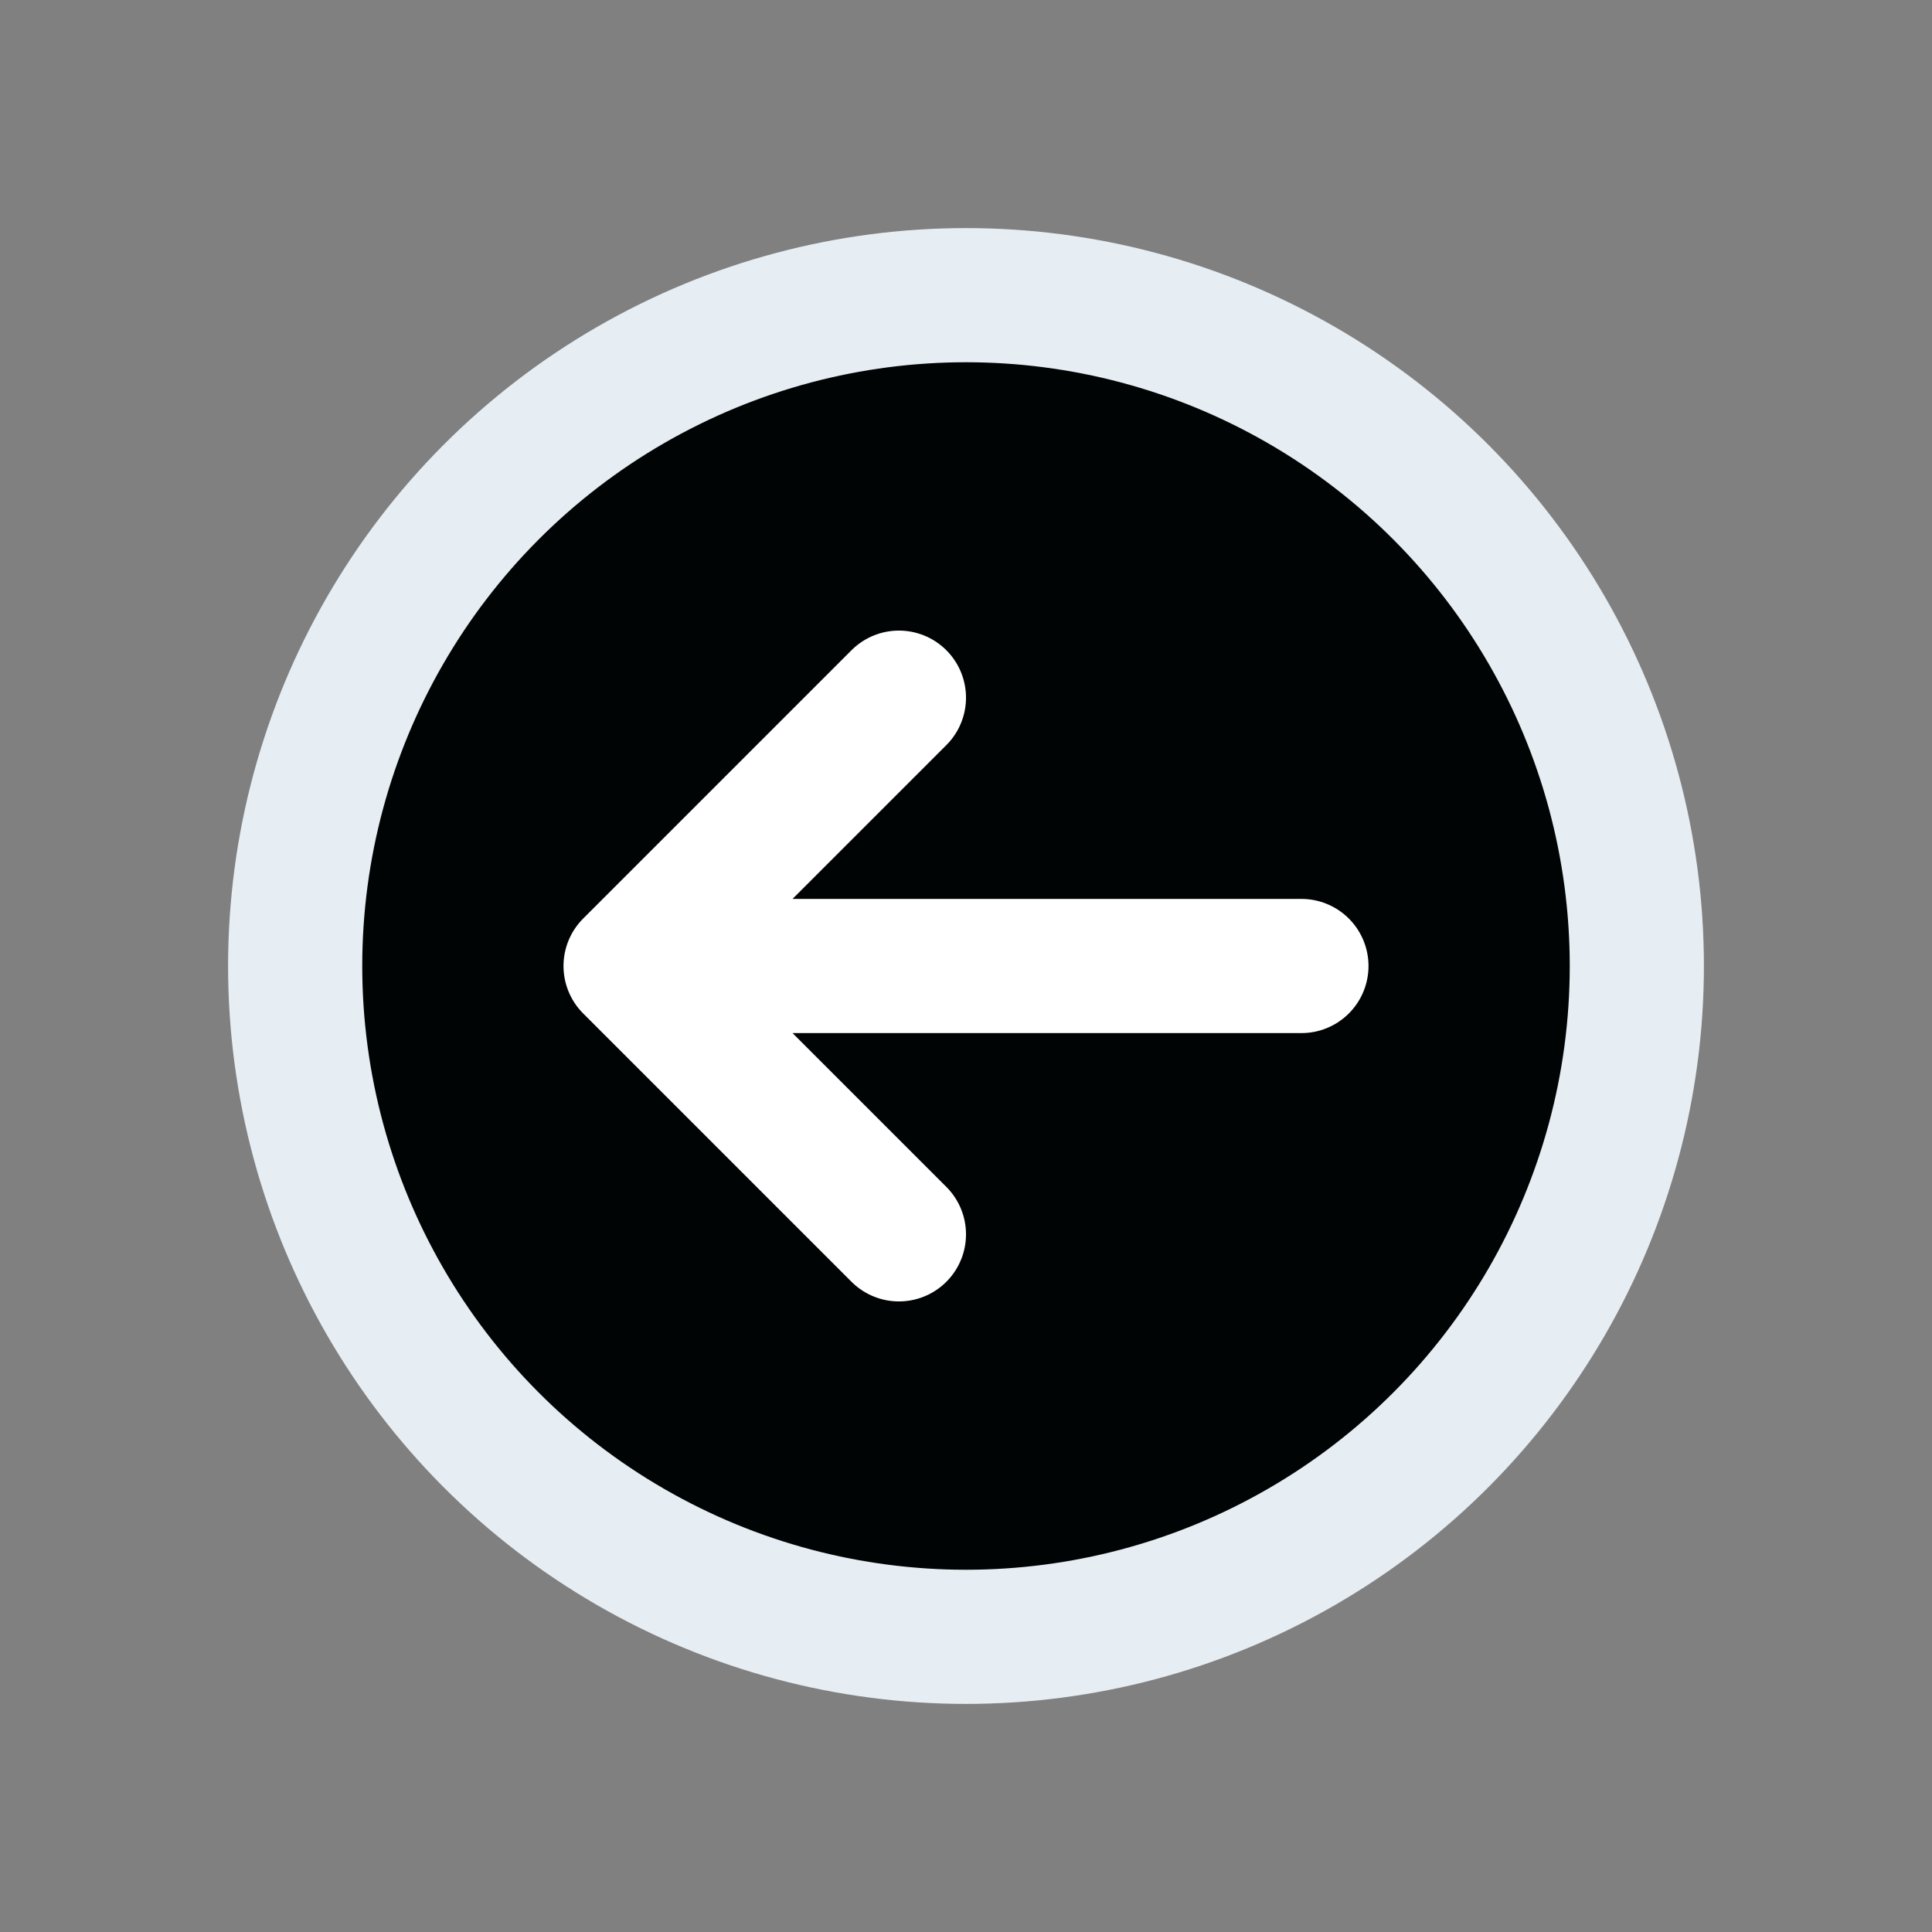 <!DOCTYPE svg PUBLIC "-//W3C//DTD SVG 1.1//EN" "http://www.w3.org/Graphics/SVG/1.1/DTD/svg11.dtd">

<!-- Uploaded to: SVG Repo, www.svgrepo.com, Transformed by: SVG Repo Mixer Tools -->
<svg width="127px" height="127px" viewBox="-2.4 -2.4 28.80 28.80" fill="none" xmlns="http://www.w3.org/2000/svg" stroke="#E6EDF3">

<rect x="-2.4" y="-2.4" width="28.80" height="28.80" fill="#808080" stroke="none"/>

<g id="SVGRepo_bgCarrier" stroke-width="0" transform="translate(4.08,4.08), scale(0.66)">

<rect x="-2.4" y="-2.4" width="28.80" height="28.80" rx="14.4" fill="#000405" strokewidth="0"/>

</g>

<g id="SVGRepo_tracerCarrier" stroke-linecap="round" stroke-linejoin="round"/>

<g id="SVGRepo_iconCarrier"> <circle cx="12" cy="12" r="10" stroke="#E6EDF3" stroke-width="2" stroke-linecap="round" stroke-linejoin="round"/> <path d="M7 12H17M7 12L11 8M7 12L11 16" stroke="#ffffff" stroke-width="2" stroke-linecap="round" stroke-linejoin="round"/> </g>

</svg>